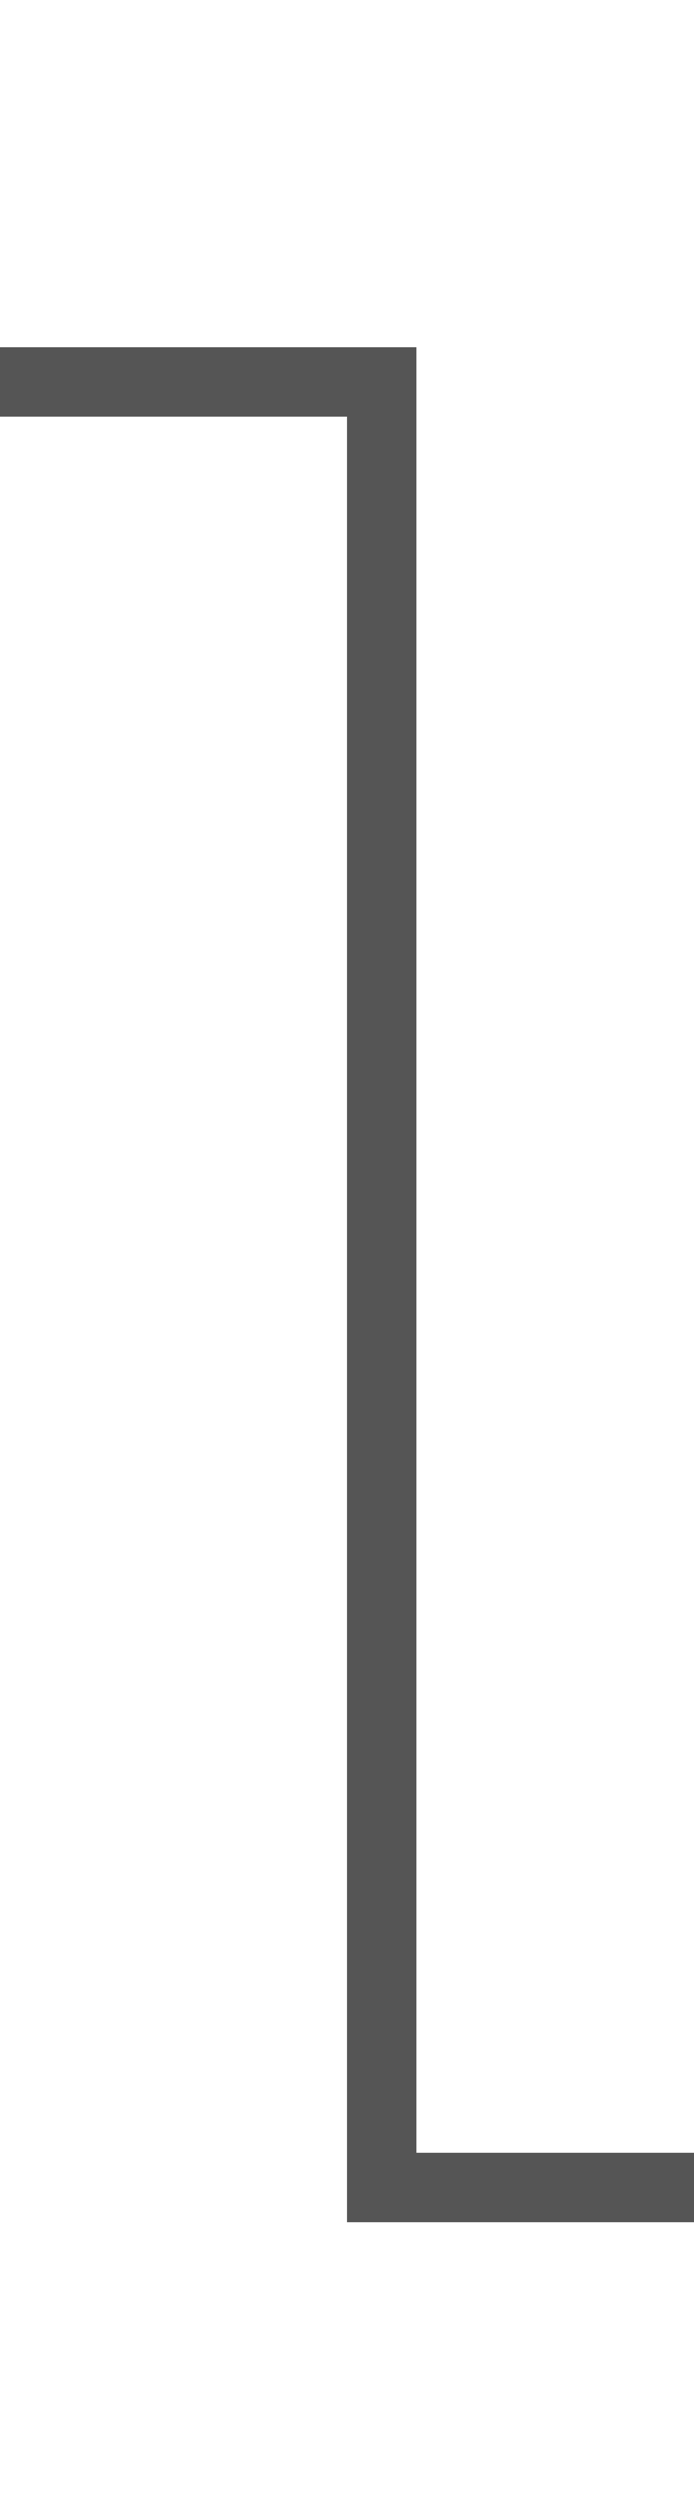 ﻿<?xml version="1.0" encoding="utf-8"?>
<svg version="1.1" xmlns:xlink="http://www.w3.org/1999/xlink" width="10px" height="36px" preserveAspectRatio="xMidYMin meet" viewBox="1826 166  8 36" xmlns="http://www.w3.org/2000/svg">
  <path d="M 1802 171.5  L 1830.5 171.5  L 1830.5 197.5  L 1862.5 197.5  " stroke-width="1" stroke="#555555" fill="none" />
  <path d="M 1804 168.5  A 3 3 0 0 0 1801 171.5 A 3 3 0 0 0 1804 174.5 A 3 3 0 0 0 1807 171.5 A 3 3 0 0 0 1804 168.5 Z " fill-rule="nonzero" fill="#555555" stroke="none" />
</svg>